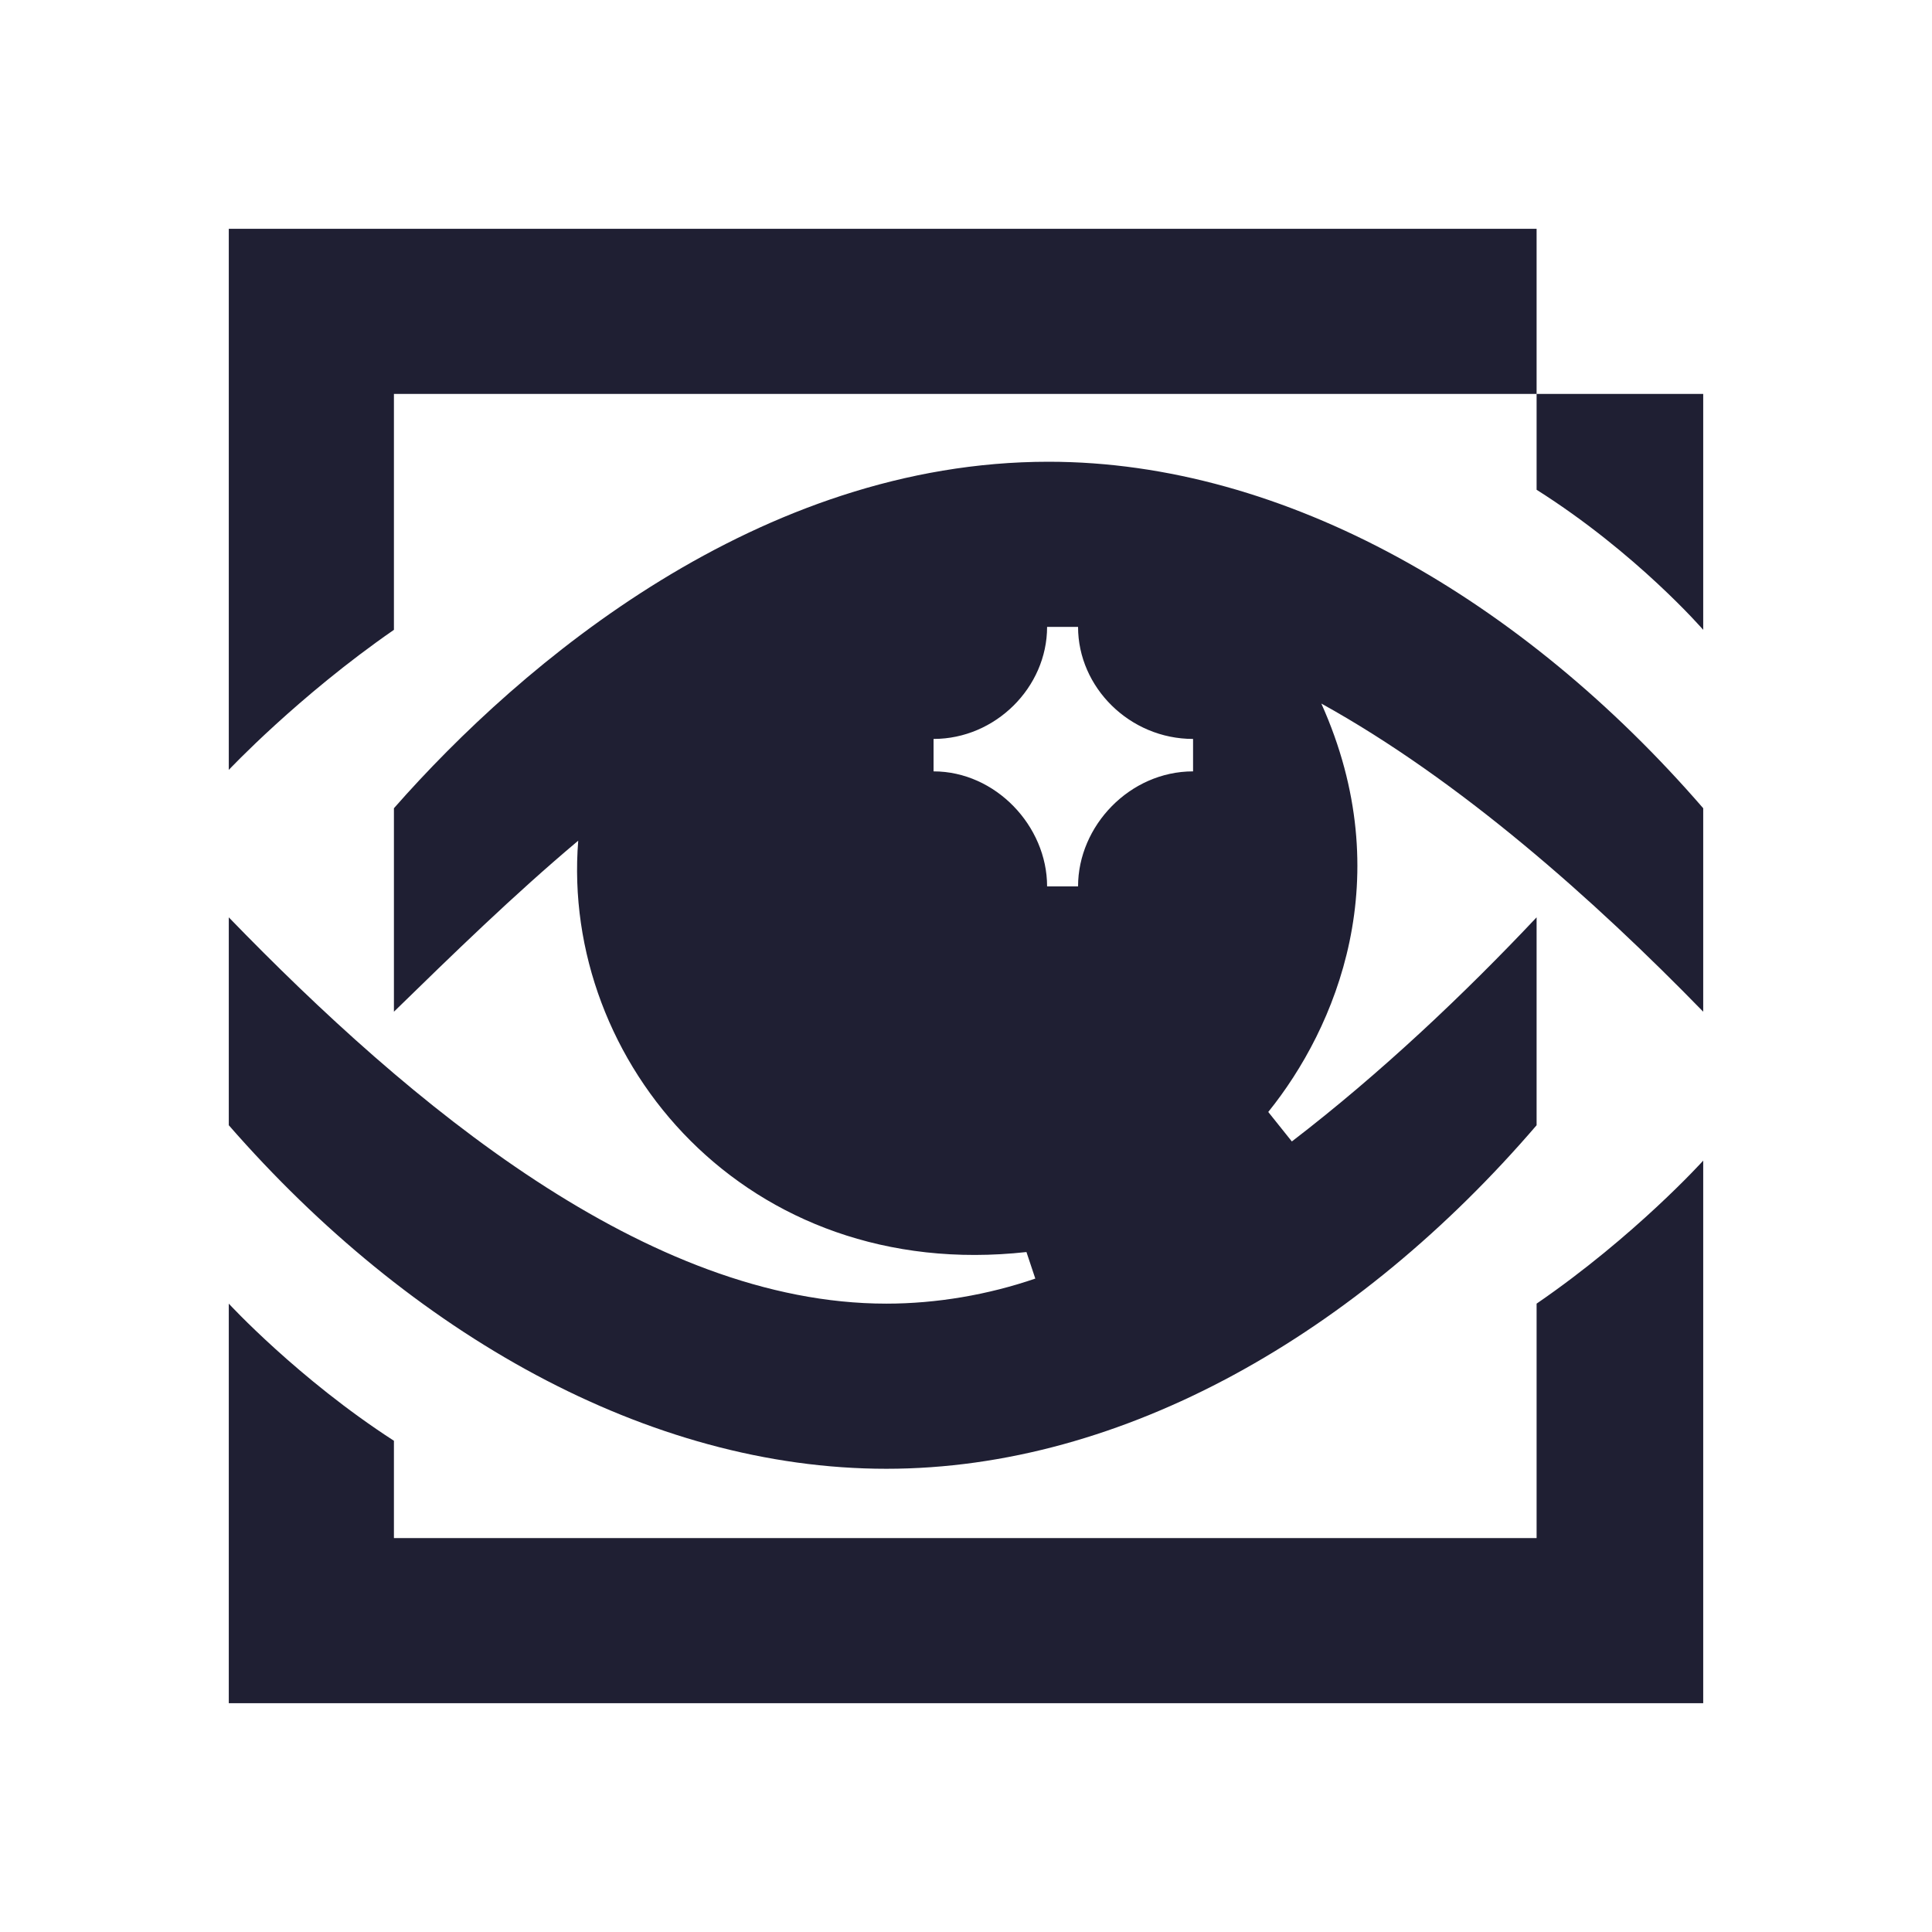 <svg width="304" height="304" viewBox="0 0 304 304" fill="none" xmlns="http://www.w3.org/2000/svg">
<rect width="304" height="304" fill="white"/>
<g clip-path="url(#clip0_583_840)">
<path d="M90.984 132.28C80.776 140.864 71.264 150.144 61.984 159.192V127.176C82.168 104.208 119.52 72.656 164.992 72.656C202.344 72.656 239.696 94.464 268 127.176V159.192C250.832 141.56 229.72 122.768 207.912 110.704C220.208 138.08 210.232 161.744 199.56 174.968L203.272 179.608C217.192 168.936 230.416 156.408 241.784 144.344V177.056C213.712 209.768 176.824 231.112 139.472 231.112C101.888 231.112 64.536 209.768 36 177.056V144.344C64.536 173.808 101.888 205.128 139.472 205.128C147.36 205.128 155.48 203.736 162.904 201.184L161.512 197.008C117.432 201.88 88.2 167.08 90.984 132.28ZM36 268H268V182.624C268 182.624 257.328 194.456 241.784 205.128V242.016H61.984V226.704C46.904 216.96 36 205.128 36 205.128V268ZM36 121.144C36 121.144 46.904 109.544 61.984 99.104V61.984H241.784V77.064C257.56 87.04 268 99.104 268 99.104V61.984H241.784V36H36V121.144ZM146.896 121.376C156.64 121.376 164.76 129.96 164.76 139.472H169.632C169.632 129.96 177.752 121.376 187.728 121.376V116.272C177.752 116.272 169.632 108.152 169.632 98.64H164.76C164.76 108.152 156.64 116.272 146.896 116.272V121.376Z" fill="#1F1F33"/>
</g>
<defs>
<clipPath id="clip0_583_840">
<rect width="232" height="232" fill="white" transform="translate(36 36)"/>
</clipPath>
</defs>
</svg>
